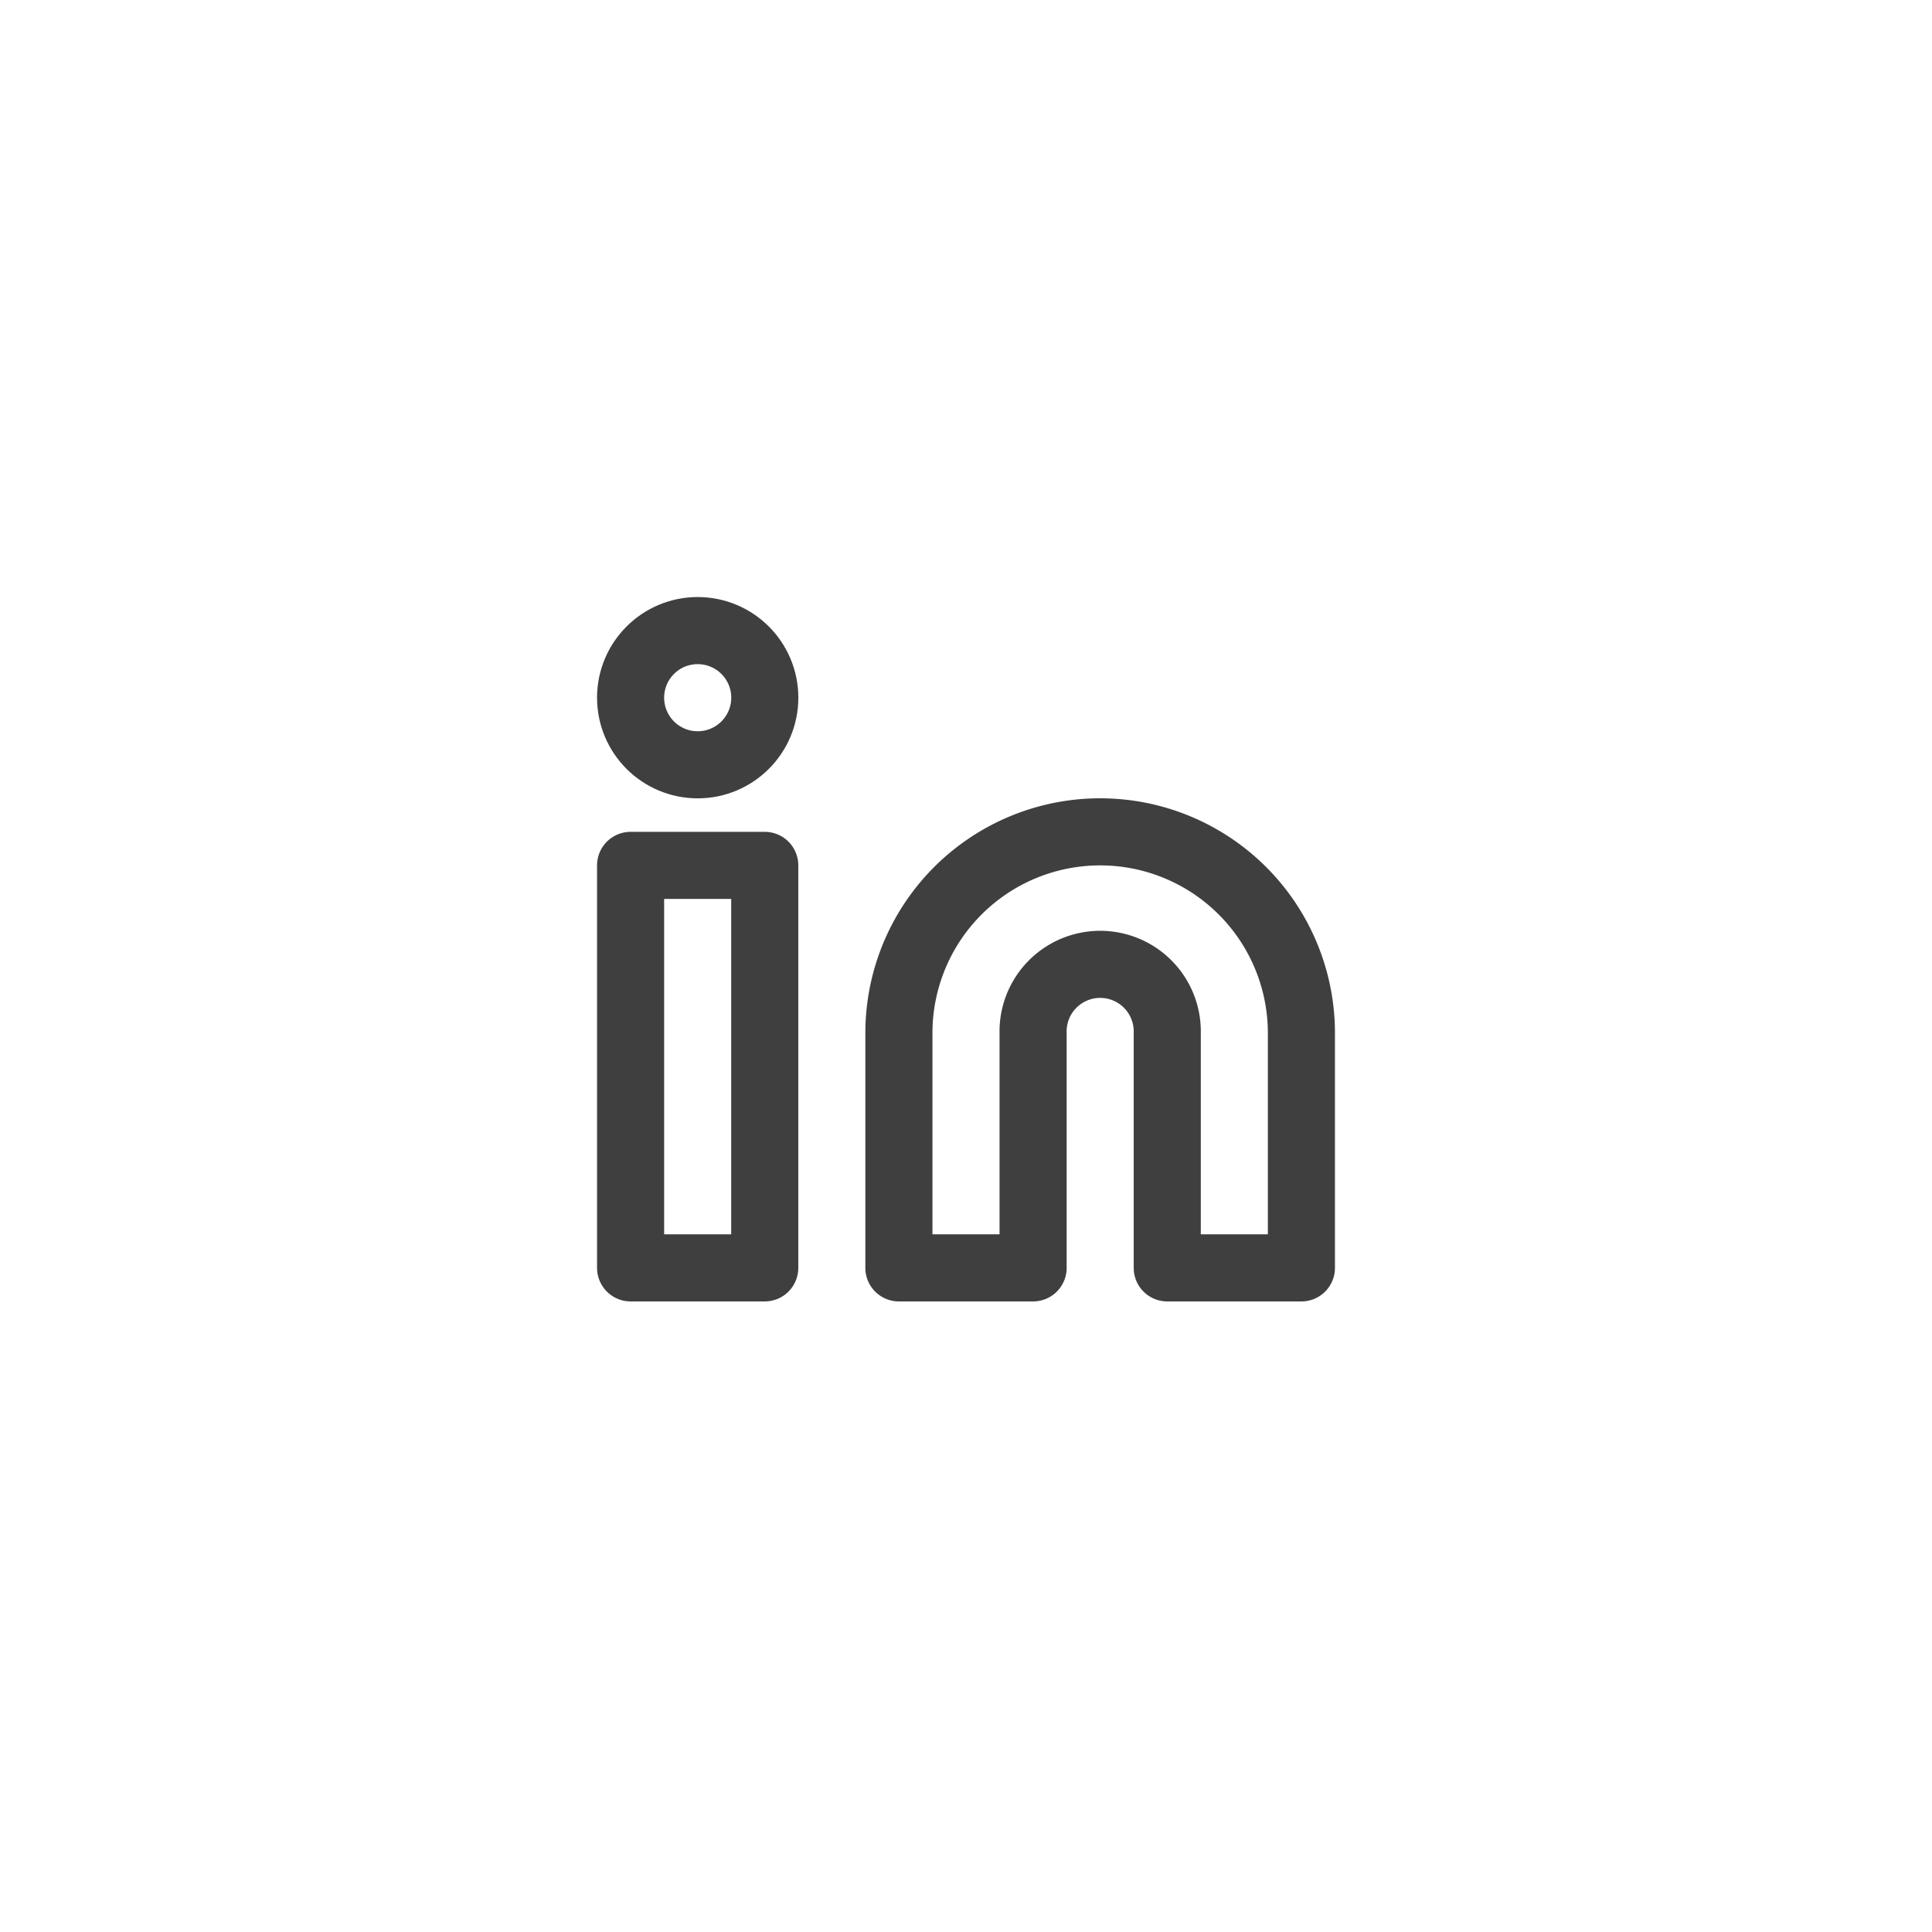<svg id="in" xmlns="http://www.w3.org/2000/svg" width="48" height="48" viewBox="0 0 48 48">
  <rect id="Area_SIZE:MEDIUM_STATE:DEFAULT_STYLE:STYLE3_" data-name="Area [SIZE:MEDIUM][STATE:DEFAULT][STYLE:STYLE3]" width="48" height="48" rx="24" fill="rgba(252,252,252,0)"/>
  <g id="Icon_" data-name="Icon " transform="translate(14 14)">
    <rect id="Area_ICON:feather_linkedin_SIZE:MEDIUM_STATE:DEFAULT_STYLE:STYLE3_" data-name="Area [ICON:feather/linkedin][SIZE:MEDIUM][STATE:DEFAULT][STYLE:STYLE3]" width="20" height="20" fill="rgba(253,73,198,0.35)" opacity="0"/>
    <g id="Icon" transform="translate(1.667 1.667)">
      <path id="Path" d="M13.333,6.667a5,5,0,0,1,5,5V17.5H15V11.667a1.667,1.667,0,1,0-3.333,0V17.5H8.333V11.667A5,5,0,0,1,13.333,6.667Z" transform="translate(-1.667 -1.667)" fill="none" stroke="#3f3f3f" stroke-linecap="round" stroke-linejoin="round" stroke-width="1.667"/>
      <rect id="Rect" width="3.333" height="10" transform="translate(0 5.833)" fill="none" stroke="#3f3f3f" stroke-linecap="round" stroke-linejoin="round" stroke-width="1.667"/>
      <circle id="Path-2" data-name="Path" cx="1.667" cy="1.667" r="1.667" transform="translate(0 0)" fill="none" stroke="#3f3f3f" stroke-linecap="round" stroke-linejoin="round" stroke-width="1.667"/>
    </g>
  </g>
</svg>
